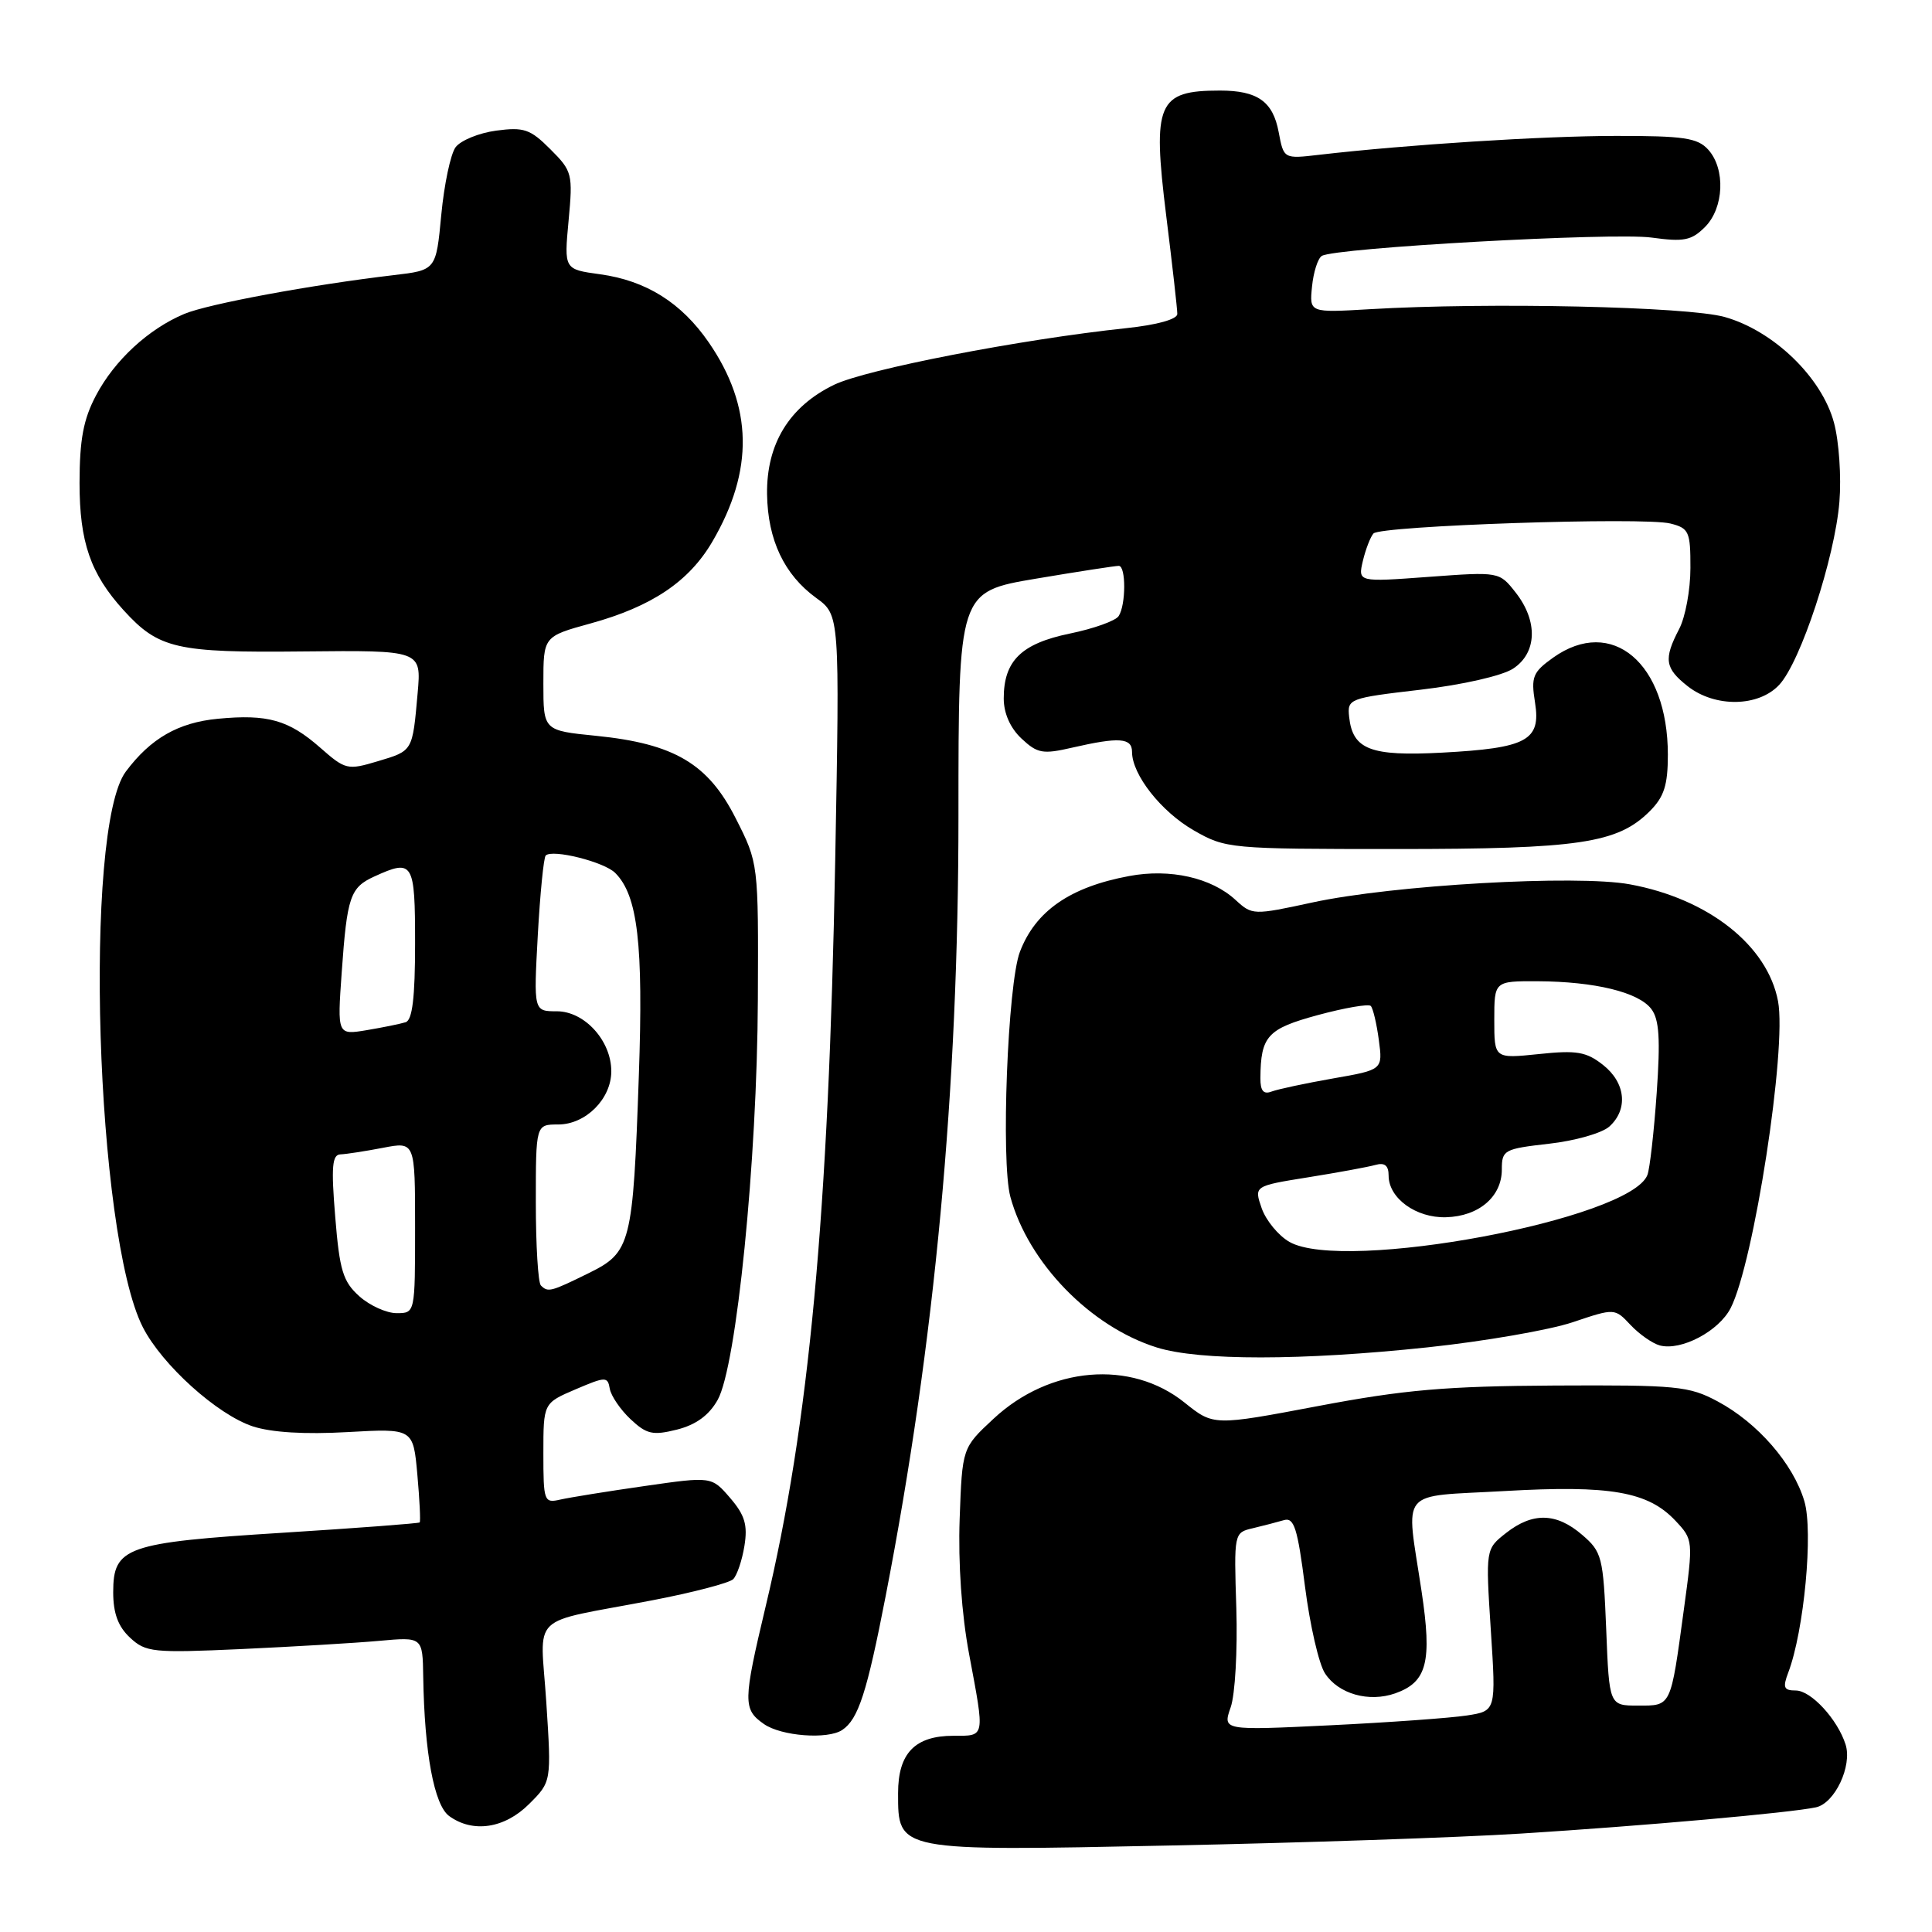 <?xml version="1.0" encoding="UTF-8" standalone="no"?>
<!DOCTYPE svg PUBLIC "-//W3C//DTD SVG 1.1//EN" "http://www.w3.org/Graphics/SVG/1.1/DTD/svg11.dtd" >
<svg xmlns="http://www.w3.org/2000/svg" xmlns:xlink="http://www.w3.org/1999/xlink" version="1.1" viewBox="0 0 256 256">
 <g >
 <path fill="currentColor"
d=" M 201.50 242.96 C 217.75 241.94 237.22 240.21 240.62 239.48 C 243.12 238.95 245.45 234.00 244.55 231.16 C 243.49 227.82 239.97 224.00 237.95 224.00 C 236.36 224.00 236.20 223.61 236.95 221.63 C 239.05 216.12 240.29 202.90 239.08 198.89 C 237.60 193.94 232.89 188.52 227.59 185.69 C 223.80 183.66 222.20 183.51 206.00 183.59 C 191.59 183.67 186.05 184.15 174.65 186.31 C 160.80 188.93 160.80 188.93 156.96 185.85 C 149.85 180.13 139.09 181.05 131.64 188.00 C 127.50 191.85 127.50 191.85 127.16 201.26 C 126.95 207.09 127.42 213.91 128.41 219.17 C 130.51 230.37 130.58 230.00 126.33 230.00 C 121.23 230.00 119.00 232.32 119.00 237.60 C 119.00 245.34 118.74 245.29 155.00 244.54 C 172.32 244.19 193.25 243.48 201.50 242.96 Z  M 70.11 239.04 C 73.07 236.09 73.07 236.09 72.39 225.60 C 71.61 213.47 69.78 215.24 86.37 212.06 C 91.80 211.02 96.65 209.75 97.15 209.25 C 97.66 208.74 98.33 206.76 98.64 204.84 C 99.09 202.07 98.70 200.76 96.75 198.49 C 94.29 195.63 94.29 195.63 85.39 196.91 C 80.50 197.61 75.49 198.42 74.25 198.70 C 72.09 199.20 72.00 198.95 72.00 192.57 C 72.00 185.92 72.00 185.92 76.25 184.10 C 80.26 182.39 80.52 182.38 80.80 184.02 C 80.97 184.97 82.21 186.79 83.55 188.05 C 85.68 190.05 86.49 190.23 89.70 189.43 C 92.22 188.79 93.94 187.54 95.09 185.50 C 97.59 181.07 100.33 153.81 100.42 132.44 C 100.50 114.37 100.50 114.37 97.49 108.44 C 93.83 101.19 89.34 98.54 78.99 97.50 C 72.00 96.80 72.00 96.80 72.00 90.56 C 72.00 84.33 72.00 84.33 78.25 82.61 C 86.37 80.37 91.29 77.07 94.39 71.77 C 99.91 62.33 99.76 53.87 93.92 45.38 C 90.29 40.11 85.62 37.18 79.50 36.34 C 74.74 35.69 74.74 35.69 75.34 29.24 C 75.92 23.04 75.83 22.67 72.92 19.77 C 70.26 17.10 69.41 16.82 65.74 17.31 C 63.45 17.62 61.03 18.61 60.36 19.52 C 59.70 20.43 58.85 24.46 58.47 28.48 C 57.78 35.80 57.78 35.80 52.14 36.46 C 41.26 37.74 27.59 40.27 24.43 41.59 C 19.70 43.57 15.19 47.72 12.73 52.38 C 11.05 55.55 10.55 58.22 10.54 64.00 C 10.54 71.84 11.99 76.03 16.37 80.85 C 21.03 85.97 23.33 86.50 40.17 86.32 C 55.84 86.16 55.84 86.16 55.34 91.83 C 54.65 99.60 54.73 99.47 50.05 100.87 C 46.05 102.07 45.76 102.00 42.43 99.07 C 38.24 95.39 35.46 94.61 28.87 95.24 C 23.61 95.74 19.95 97.85 16.67 102.24 C 11.02 109.81 12.67 163.59 18.93 175.87 C 21.48 180.86 28.78 187.44 33.49 189.00 C 35.96 189.81 40.40 190.08 46.03 189.76 C 54.75 189.27 54.75 189.27 55.30 195.37 C 55.60 198.73 55.74 201.59 55.61 201.73 C 55.47 201.86 47.29 202.48 37.43 203.10 C 16.68 204.40 15.00 204.99 15.00 210.98 C 15.00 213.77 15.65 215.53 17.23 217.00 C 19.31 218.94 20.26 219.04 31.98 218.51 C 38.86 218.19 47.09 217.71 50.25 217.42 C 56.00 216.90 56.00 216.90 56.08 222.20 C 56.24 232.27 57.53 239.18 59.51 240.63 C 62.65 242.92 66.86 242.29 70.11 239.04 Z  M 111.60 229.23 C 113.73 227.81 114.87 224.29 117.36 211.46 C 123.88 177.86 127.00 144.39 127.00 108.07 C 127.00 78.41 127.00 78.41 137.25 76.68 C 142.89 75.73 147.84 74.97 148.25 74.98 C 149.21 75.01 149.20 80.14 148.23 81.63 C 147.83 82.26 144.92 83.30 141.76 83.95 C 135.32 85.28 133.00 87.56 133.00 92.55 C 133.00 94.51 133.86 96.46 135.35 97.86 C 137.46 99.84 138.17 99.97 142.10 99.06 C 148.29 97.64 150.00 97.76 150.00 99.63 C 150.00 102.65 153.87 107.56 158.20 110.04 C 162.42 112.45 162.92 112.50 185.00 112.50 C 209.29 112.50 214.35 111.74 218.61 107.48 C 220.50 105.59 221.00 104.03 221.00 100.01 C 221.00 87.87 213.59 81.60 205.80 87.14 C 203.10 89.07 202.85 89.68 203.40 93.10 C 204.20 98.12 202.33 99.13 191.06 99.73 C 181.60 100.23 179.24 99.32 178.77 95.01 C 178.51 92.59 178.72 92.50 188.24 91.39 C 193.80 90.74 199.05 89.54 200.49 88.60 C 203.67 86.52 203.81 82.30 200.83 78.51 C 198.66 75.75 198.66 75.75 189.29 76.44 C 179.93 77.13 179.93 77.13 180.59 74.31 C 180.96 72.77 181.59 71.14 181.99 70.69 C 182.92 69.66 217.81 68.48 221.34 69.37 C 223.80 69.99 224.00 70.44 223.99 75.27 C 223.99 78.15 223.32 81.79 222.49 83.36 C 220.42 87.34 220.60 88.54 223.63 90.93 C 227.25 93.77 233.01 93.69 235.75 90.75 C 238.59 87.72 243.13 73.91 243.73 66.50 C 244.00 63.20 243.68 58.48 243.01 56.00 C 241.40 50.00 235.00 43.82 228.52 42.00 C 223.57 40.62 197.31 40.04 181.50 40.97 C 173.50 41.44 173.50 41.44 173.85 37.97 C 174.04 36.06 174.62 34.23 175.15 33.91 C 176.89 32.83 213.75 30.78 218.84 31.48 C 223.12 32.07 224.13 31.87 225.92 30.08 C 228.44 27.56 228.66 22.39 226.35 19.83 C 224.94 18.27 223.10 18.00 214.10 18.01 C 204.40 18.02 186.48 19.16 174.80 20.51 C 170.10 21.06 170.10 21.06 169.43 17.50 C 168.67 13.44 166.63 12.00 161.65 12.00 C 153.38 12.00 152.68 13.65 154.53 28.59 C 155.34 35.10 156.00 40.95 156.00 41.60 C 156.00 42.30 153.34 43.05 149.25 43.48 C 135.20 44.97 114.78 48.93 110.51 50.99 C 104.58 53.87 101.55 58.82 101.64 65.49 C 101.73 71.54 103.91 76.15 108.15 79.23 C 111.27 81.50 111.27 81.50 110.67 114.00 C 109.80 160.88 107.21 188.76 101.46 212.83 C 98.45 225.48 98.43 226.49 101.22 228.44 C 103.52 230.05 109.67 230.52 111.60 229.23 Z  M 189.17 178.53 C 196.69 177.73 205.34 176.23 208.40 175.20 C 213.96 173.33 213.96 173.33 216.06 175.57 C 217.22 176.80 218.97 178.02 219.94 178.28 C 222.78 179.02 227.75 176.39 229.32 173.33 C 232.39 167.34 236.78 138.95 235.60 132.67 C 234.21 125.28 226.37 119.09 215.97 117.18 C 208.92 115.88 184.59 117.27 173.91 119.58 C 166.06 121.28 165.92 121.27 163.72 119.25 C 160.53 116.30 155.04 115.06 149.62 116.08 C 141.77 117.54 137.20 120.72 135.14 126.13 C 133.52 130.39 132.61 153.91 133.88 158.59 C 136.26 167.34 144.49 175.80 153.29 178.55 C 158.91 180.31 172.49 180.30 189.17 178.53 Z  M 163.07 226.23 C 163.66 224.55 163.99 218.65 163.82 213.13 C 163.50 203.13 163.51 203.08 166.00 202.50 C 167.38 202.17 169.23 201.69 170.12 201.43 C 171.47 201.03 171.93 202.47 172.92 210.23 C 173.57 215.33 174.76 220.51 175.57 221.73 C 177.34 224.46 181.38 225.60 184.87 224.38 C 189.09 222.89 189.78 220.23 188.36 210.82 C 186.28 196.99 185.13 198.38 199.38 197.57 C 213.37 196.77 218.37 197.64 222.00 201.50 C 224.36 204.01 224.37 204.11 223.12 213.27 C 221.35 226.29 221.49 226.00 217.05 226.00 C 213.23 226.00 213.23 226.00 212.83 215.88 C 212.44 206.30 212.27 205.63 209.65 203.38 C 206.23 200.43 203.09 200.36 199.56 203.13 C 196.85 205.26 196.85 205.26 197.54 215.99 C 198.24 226.71 198.24 226.71 194.37 227.31 C 192.24 227.64 184.09 228.23 176.25 228.61 C 162.00 229.30 162.00 229.30 163.07 226.23 Z  M 47.60 171.75 C 45.45 169.82 44.99 168.33 44.42 161.25 C 43.87 154.59 44.01 152.99 45.12 152.96 C 45.88 152.93 48.41 152.54 50.75 152.09 C 55.00 151.27 55.00 151.27 55.00 162.63 C 55.00 174.00 55.00 174.00 52.56 174.00 C 51.21 174.00 48.98 172.99 47.60 171.75 Z  M 71.67 170.33 C 71.30 169.97 71.00 165.02 71.00 159.33 C 71.00 149.00 71.00 149.00 73.96 149.00 C 77.61 149.00 81.00 145.61 81.00 141.95 C 81.00 137.90 77.46 134.00 73.78 134.00 C 70.71 134.00 70.71 134.00 71.26 123.92 C 71.57 118.38 72.04 113.63 72.31 113.36 C 73.18 112.48 80.06 114.20 81.52 115.67 C 84.51 118.65 85.26 125.11 84.65 142.50 C 83.87 164.92 83.61 165.94 77.98 168.71 C 72.96 171.18 72.61 171.27 71.67 170.33 Z  M 45.28 128.82 C 45.99 118.79 46.40 117.60 49.60 116.14 C 54.75 113.79 55.00 114.20 55.00 125.03 C 55.00 132.18 54.64 135.17 53.75 135.45 C 53.06 135.67 50.74 136.14 48.60 136.50 C 44.69 137.15 44.69 137.15 45.28 128.82 Z  M 170.86 164.56 C 169.40 163.73 167.75 161.72 167.18 160.10 C 166.16 157.15 166.16 157.15 173.33 156.00 C 177.27 155.37 181.29 154.63 182.25 154.36 C 183.48 154.01 184.00 154.44 184.00 155.78 C 184.00 158.77 187.64 161.41 191.61 161.29 C 195.95 161.17 199.00 158.57 199.00 154.97 C 199.00 152.38 199.29 152.23 205.25 151.55 C 208.69 151.17 212.29 150.14 213.25 149.27 C 215.77 146.99 215.41 143.46 212.40 141.10 C 210.19 139.36 208.91 139.14 203.90 139.67 C 198.00 140.28 198.00 140.28 198.00 135.14 C 198.00 130.00 198.00 130.00 203.75 130.02 C 211.33 130.06 217.13 131.47 218.81 133.70 C 219.86 135.08 220.02 137.68 219.52 144.84 C 219.16 149.98 218.61 154.86 218.29 155.69 C 216.03 161.57 178.06 168.67 170.86 164.56 Z  M 167.01 142.86 C 167.05 137.28 167.93 136.32 174.63 134.50 C 178.18 133.54 181.33 133.00 181.63 133.29 C 181.93 133.59 182.41 135.62 182.70 137.79 C 183.23 141.75 183.23 141.75 176.63 142.90 C 172.99 143.54 169.34 144.32 168.51 144.63 C 167.42 145.05 167.00 144.55 167.01 142.86 Z "/>
</g>
</svg>